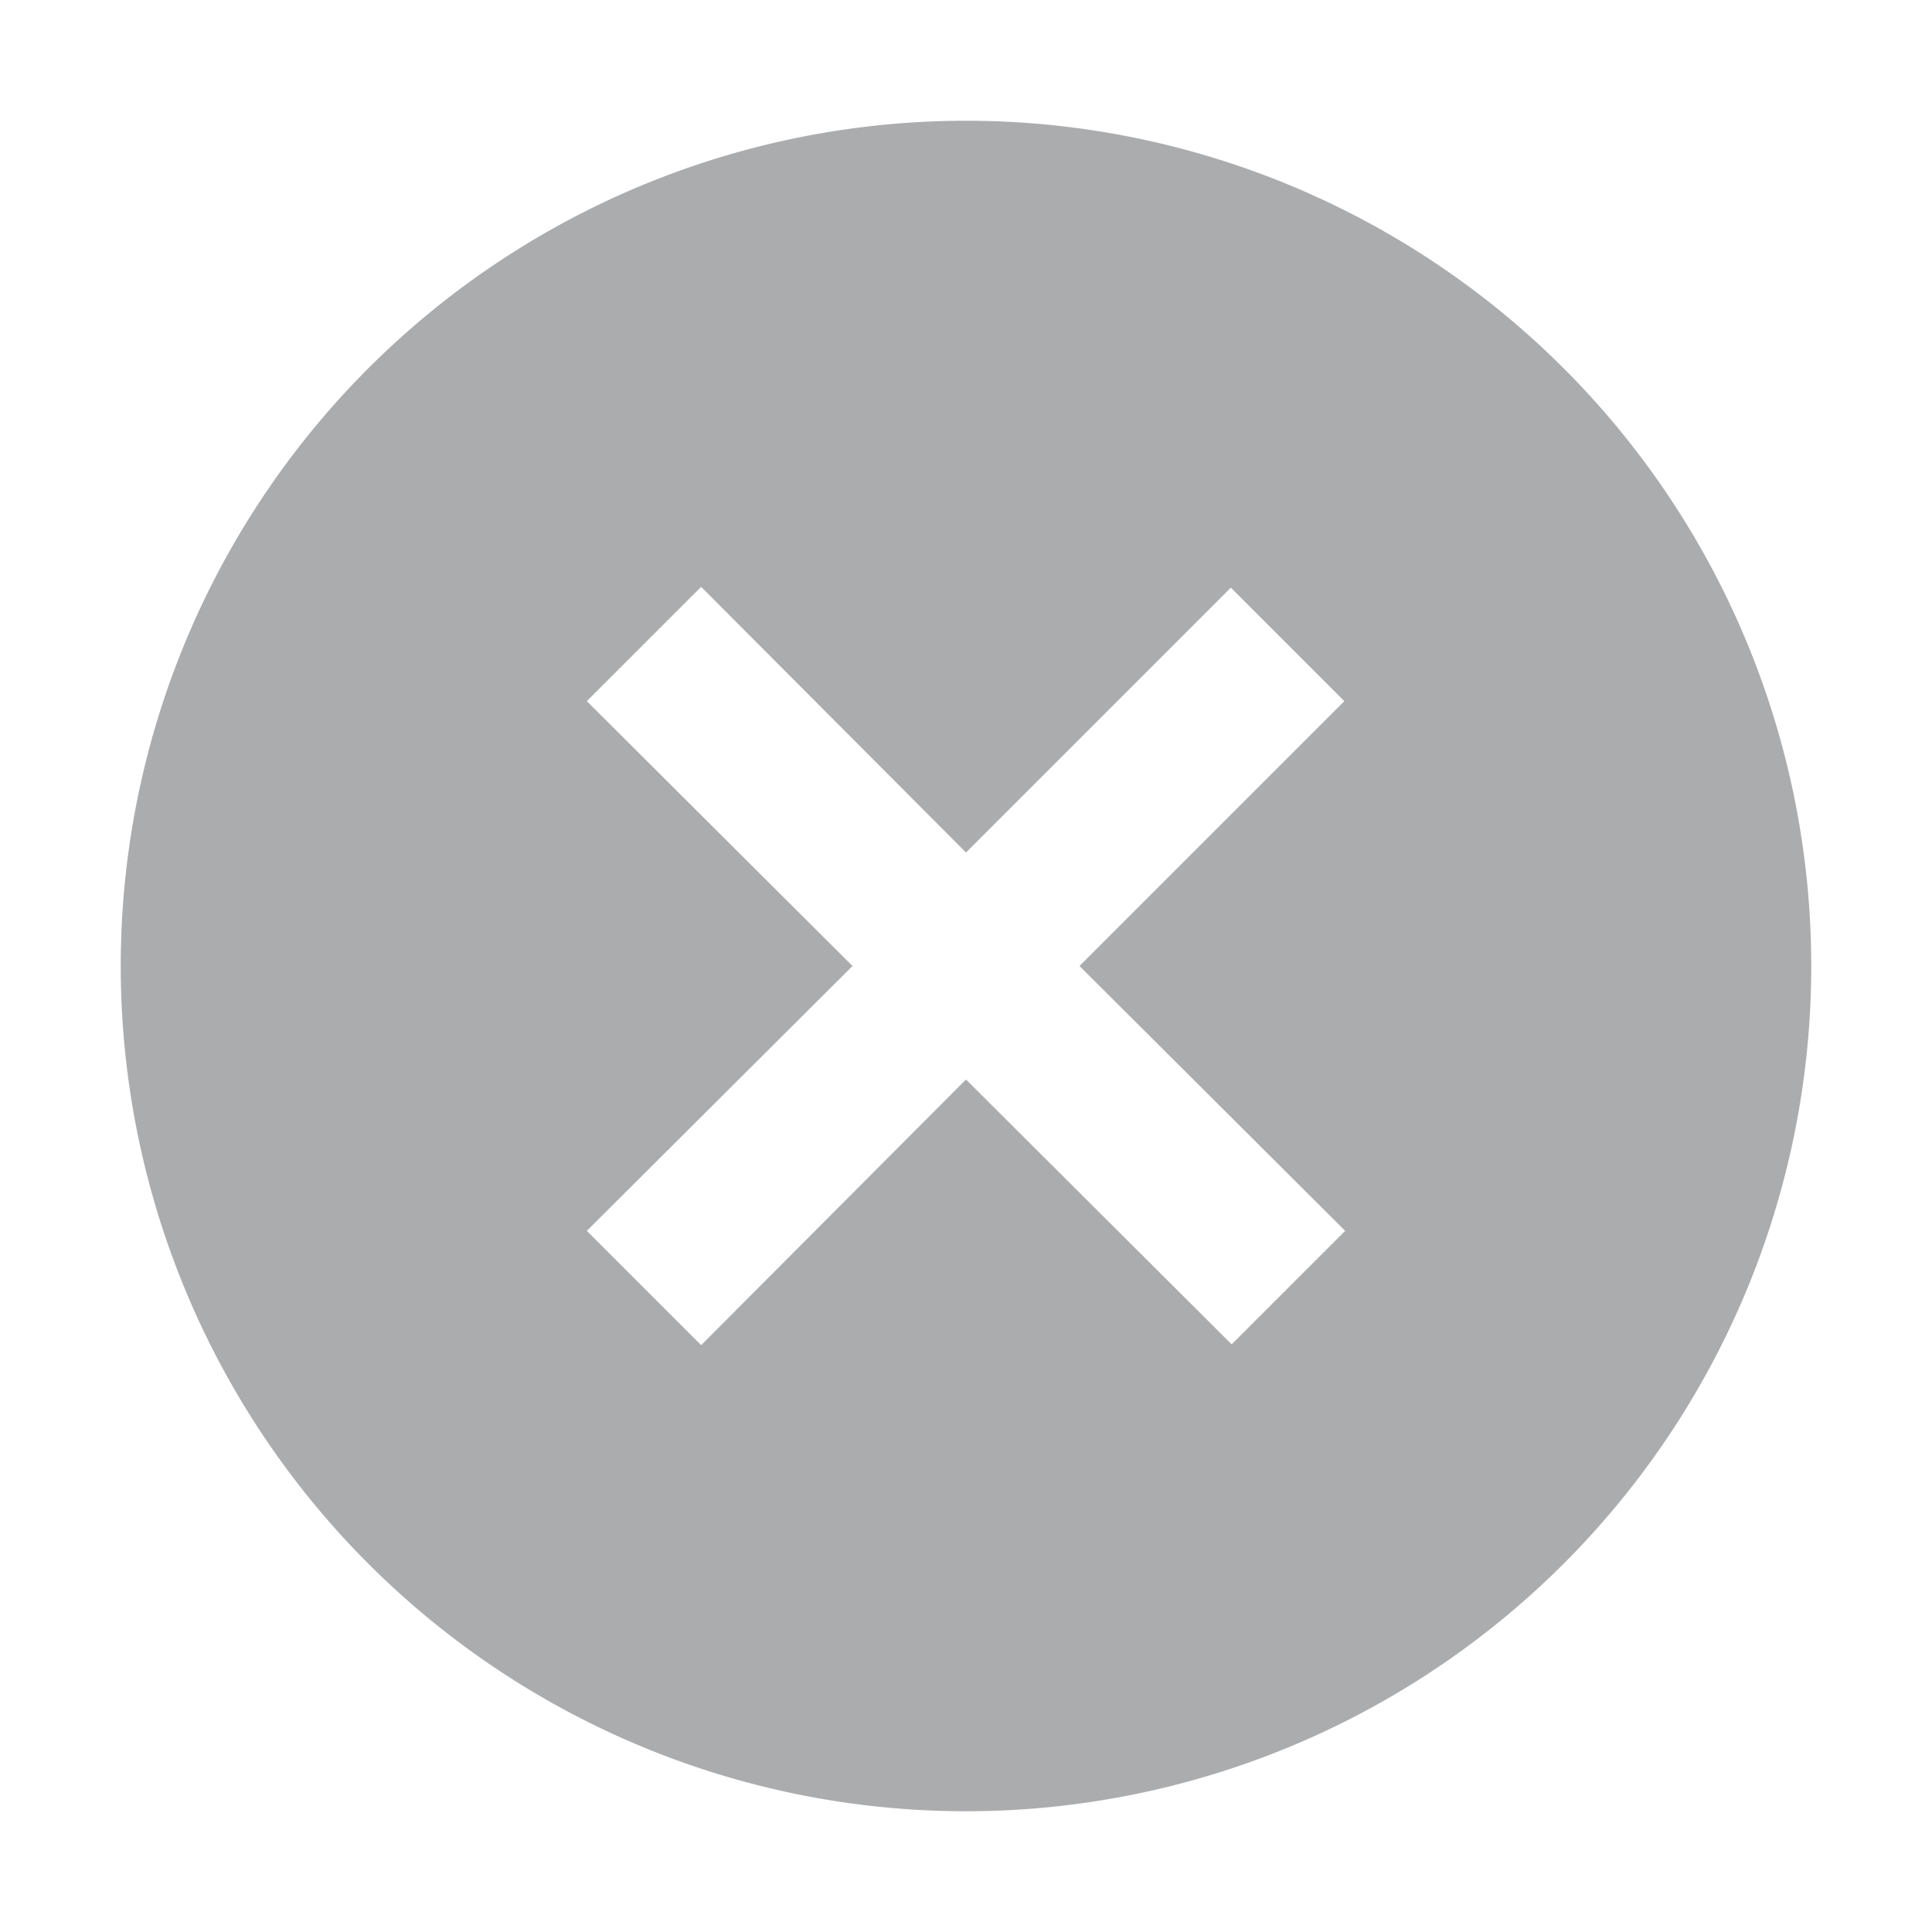 <svg xmlns="http://www.w3.org/2000/svg" viewBox="0 0 24 24"><defs><style>.a{fill:none;}.b{fill:#abacae;}</style></defs><title>icon_ui-reset-search</title><rect class="a" width="24" height="24"/><path class="b" d="M12,1.5A10.5,10.5,0,1,0,22.5,12,10.5,10.5,0,0,0,12,1.5Zm4.71,13.79-1.41,1.41L12,13.41,8.71,16.71,7.29,15.29,10.59,12,7.29,8.71,8.71,7.29,12,10.59l3.29-3.29,1.41,1.41L13.41,12Z"/></svg>